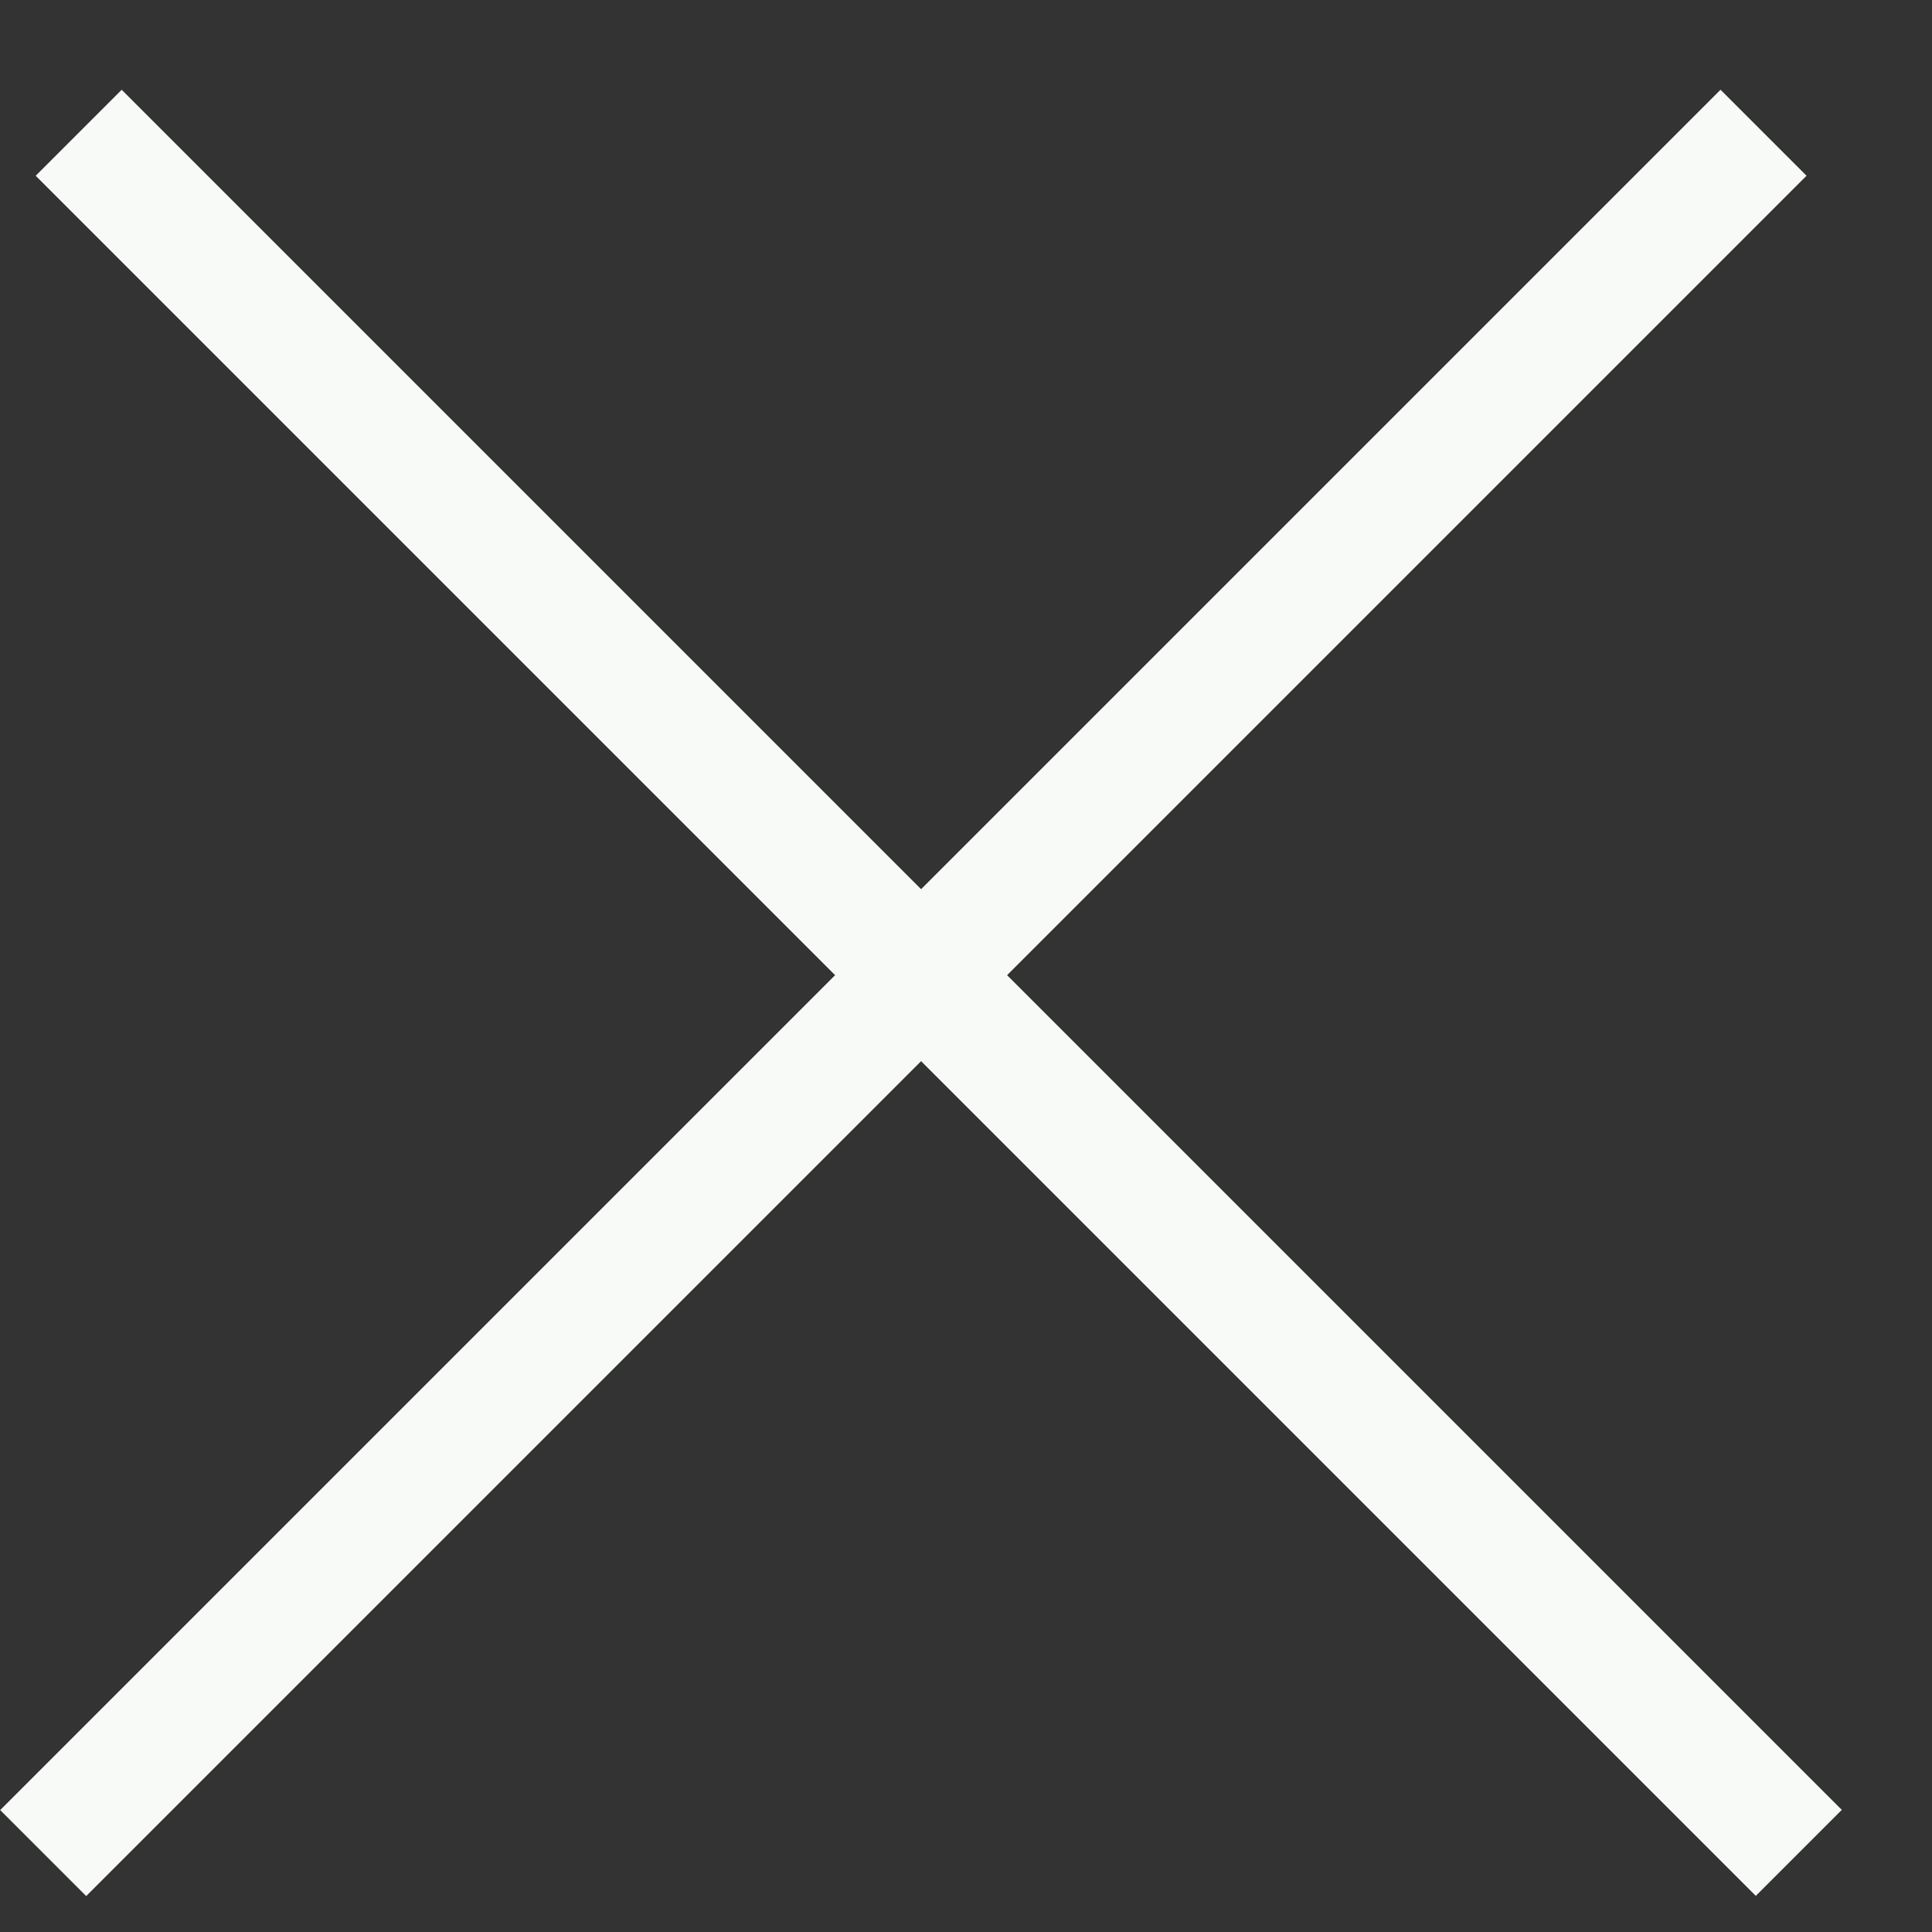 <svg width="20" height="20" viewBox="0 0 20 20" fill="none" xmlns="http://www.w3.org/2000/svg">
<rect x="0" y="0" width="20" height="20" fill="#333333" stroke="none"/>
<g id="Group 40241">
<line id="Line 21" x1="18.256" y1="1.374" x2="0.447" y2="19.183" stroke="#F7FAF6" stroke-width="1.259"/>
<line id="Line 22" y1="-0.63" x2="25.186" y2="-0.63" transform="matrix(0.707 0.707 0.707 -0.707 1.26 0.929)" stroke="#F7FAF6" stroke-width="1.259"/>
</g>
</svg>
